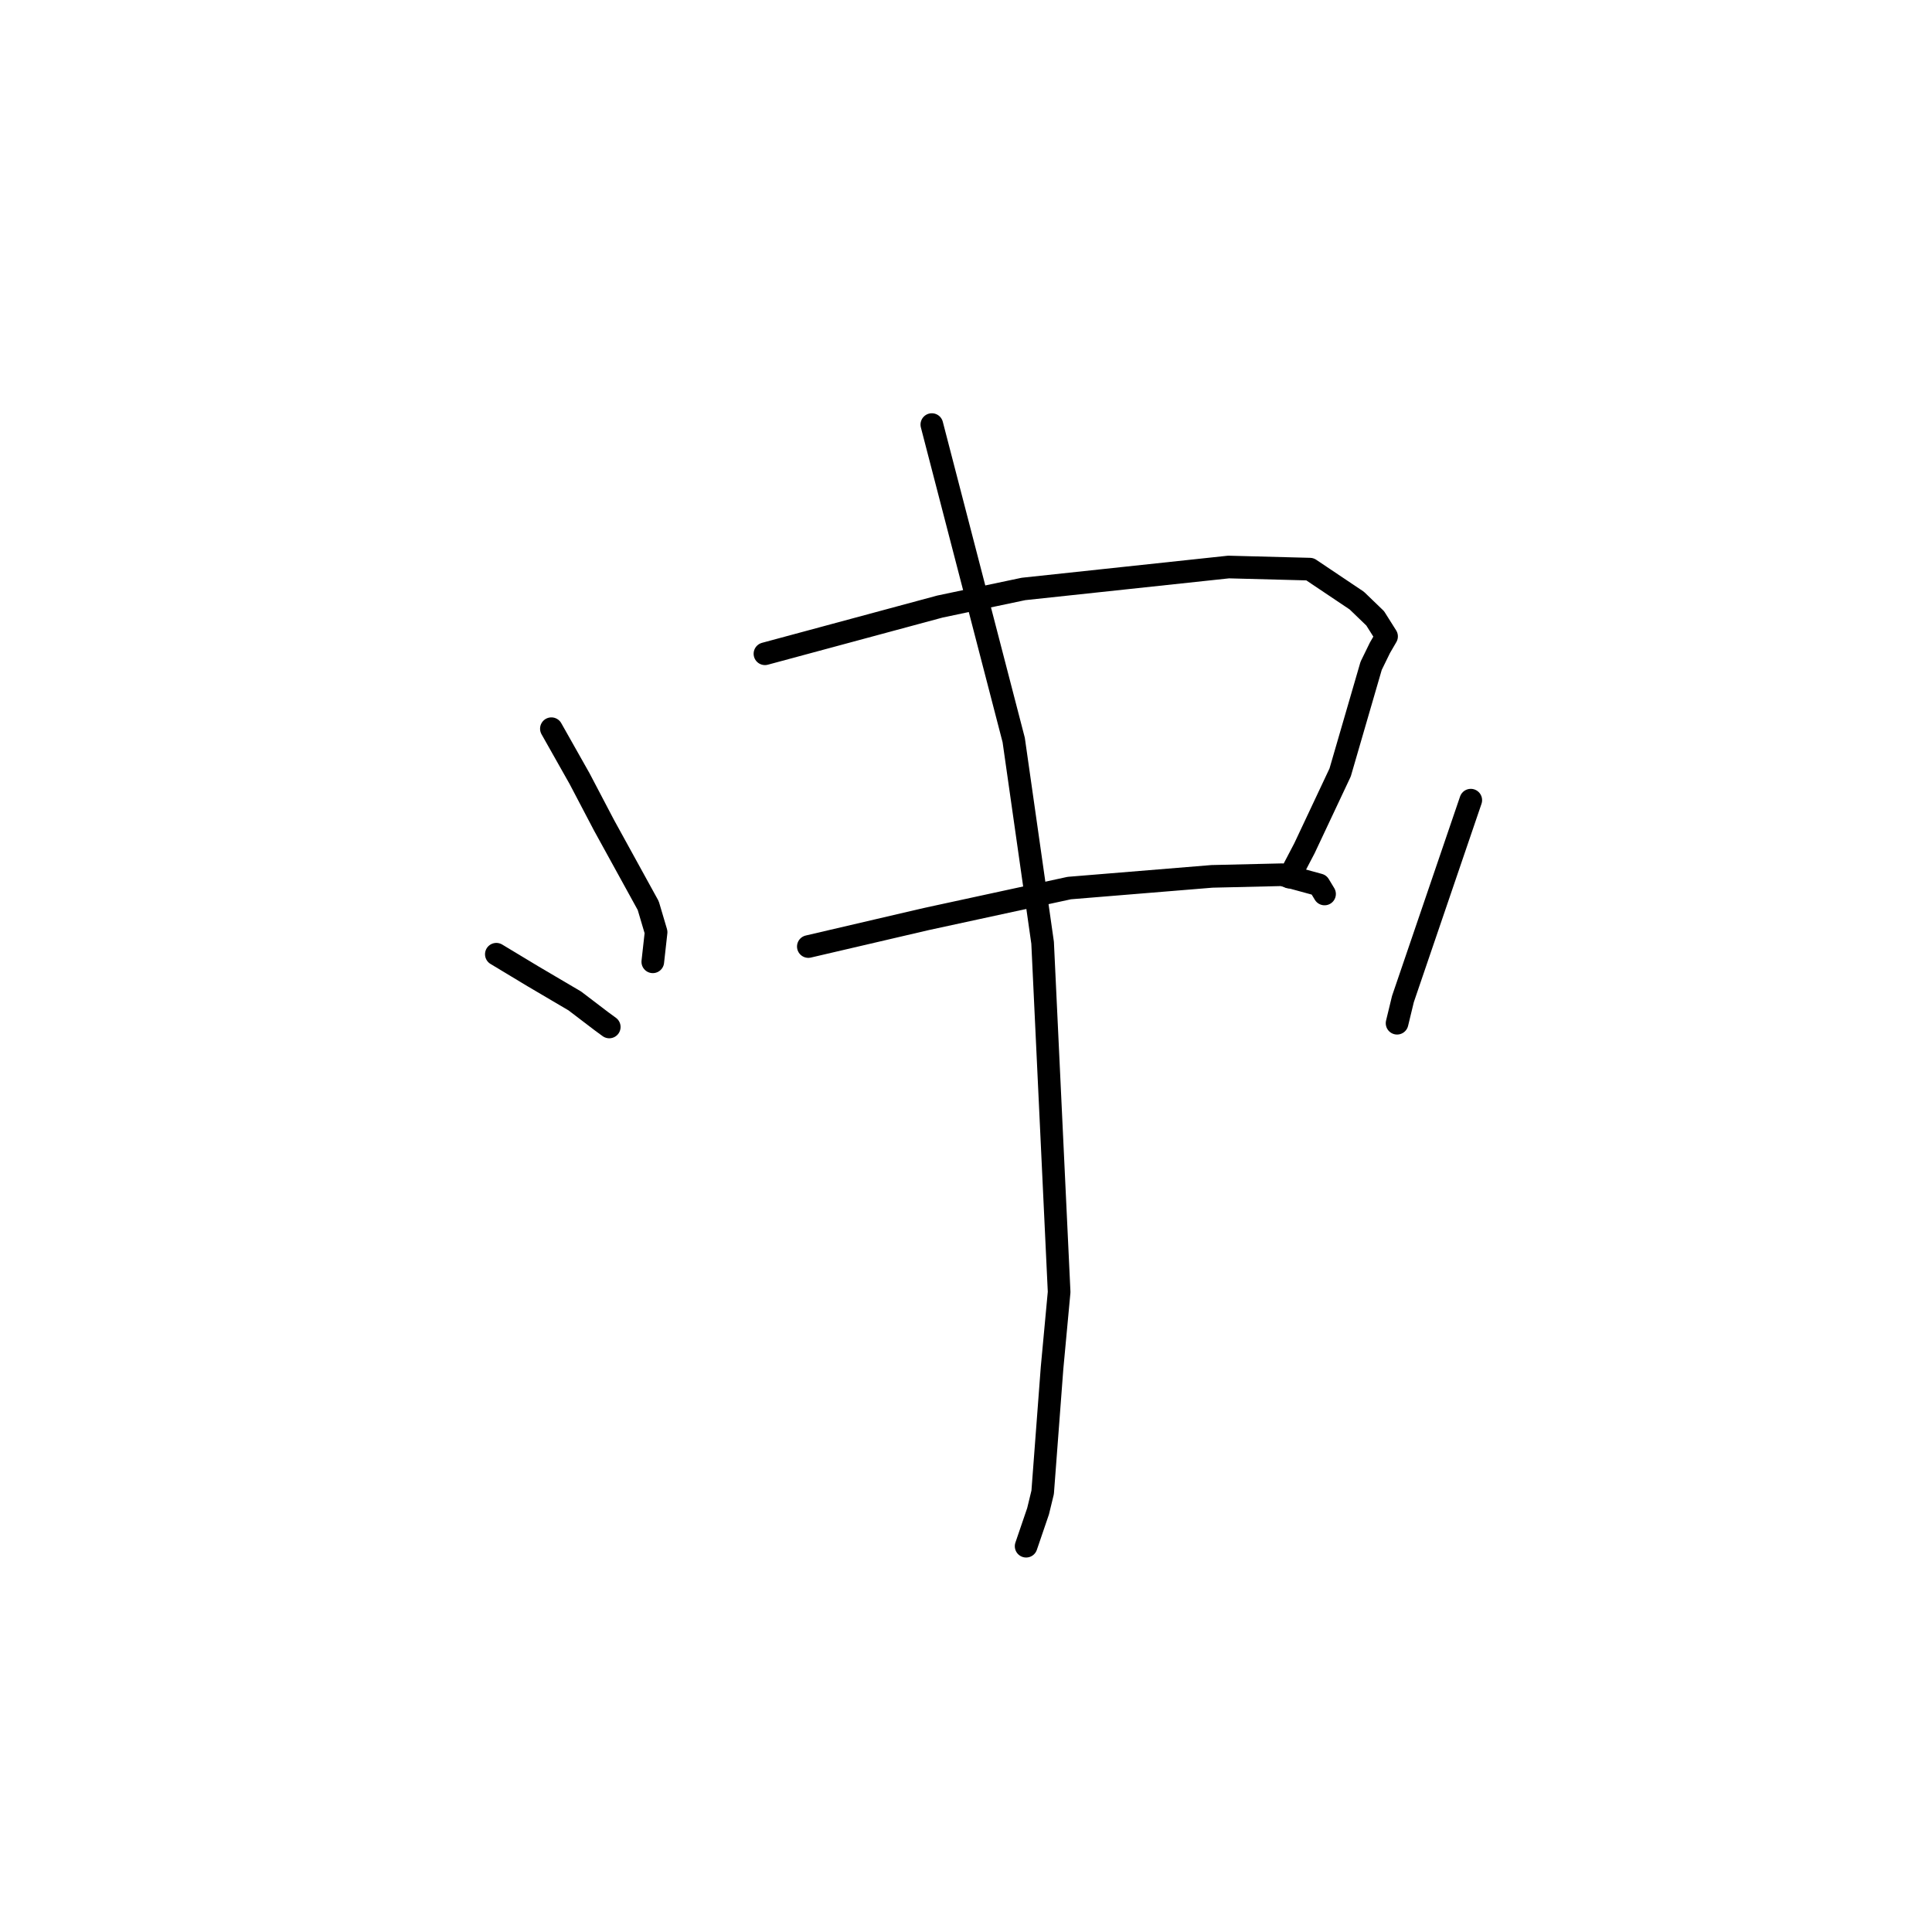 <?xml version="1.0" standalone="no"?>
    <svg width="256" height="256" xmlns="http://www.w3.org/2000/svg" version="1.1">
    <polyline stroke="black" stroke-width="3" stroke-linecap="round" fill="transparent" stroke-linejoin="round" points="73.062 96.557 76.801 103.181 80.033 109.343 85.894 120 86.936 123.516 86.535 127.114 86.499 127.445 " />
        <polyline stroke="black" stroke-width="3" stroke-linecap="round" fill="transparent" stroke-linejoin="round" points="101.359 86.627 124.537 80.374 135.614 78.04 162.794 75.133 173.566 75.415 179.78 79.583 182.219 81.934 183.727 84.326 182.849 85.837 181.685 88.22 177.575 102.355 172.849 112.396 170.846 116.224 " />
        <polyline stroke="black" stroke-width="3" stroke-linecap="round" fill="transparent" stroke-linejoin="round" points="107.109 125.421 122.71 121.784 141.687 117.673 160.597 116.123 169.867 115.906 174.78 117.249 175.44 118.34 175.506 118.449 175.51 118.456 " />
        <polyline stroke="black" stroke-width="3" stroke-linecap="round" fill="transparent" stroke-linejoin="round" points="123.473 56.259 134.321 98.053 138.151 124.916 140.34 171.197 139.401 181.285 138.158 197.743 137.549 200.25 136.111 204.459 135.967 204.88 " />
        <polyline stroke="black" stroke-width="3" stroke-linecap="round" fill="transparent" stroke-linejoin="round" points="65.767 126.441 70.643 129.379 76.162 132.628 79.71 135.331 80.73 136.078 " />
        <polyline stroke="black" stroke-width="3" stroke-linecap="round" fill="transparent" stroke-linejoin="round" points="194.886 106.026 185.896 132.376 185.119 135.582 " />
        </svg>
